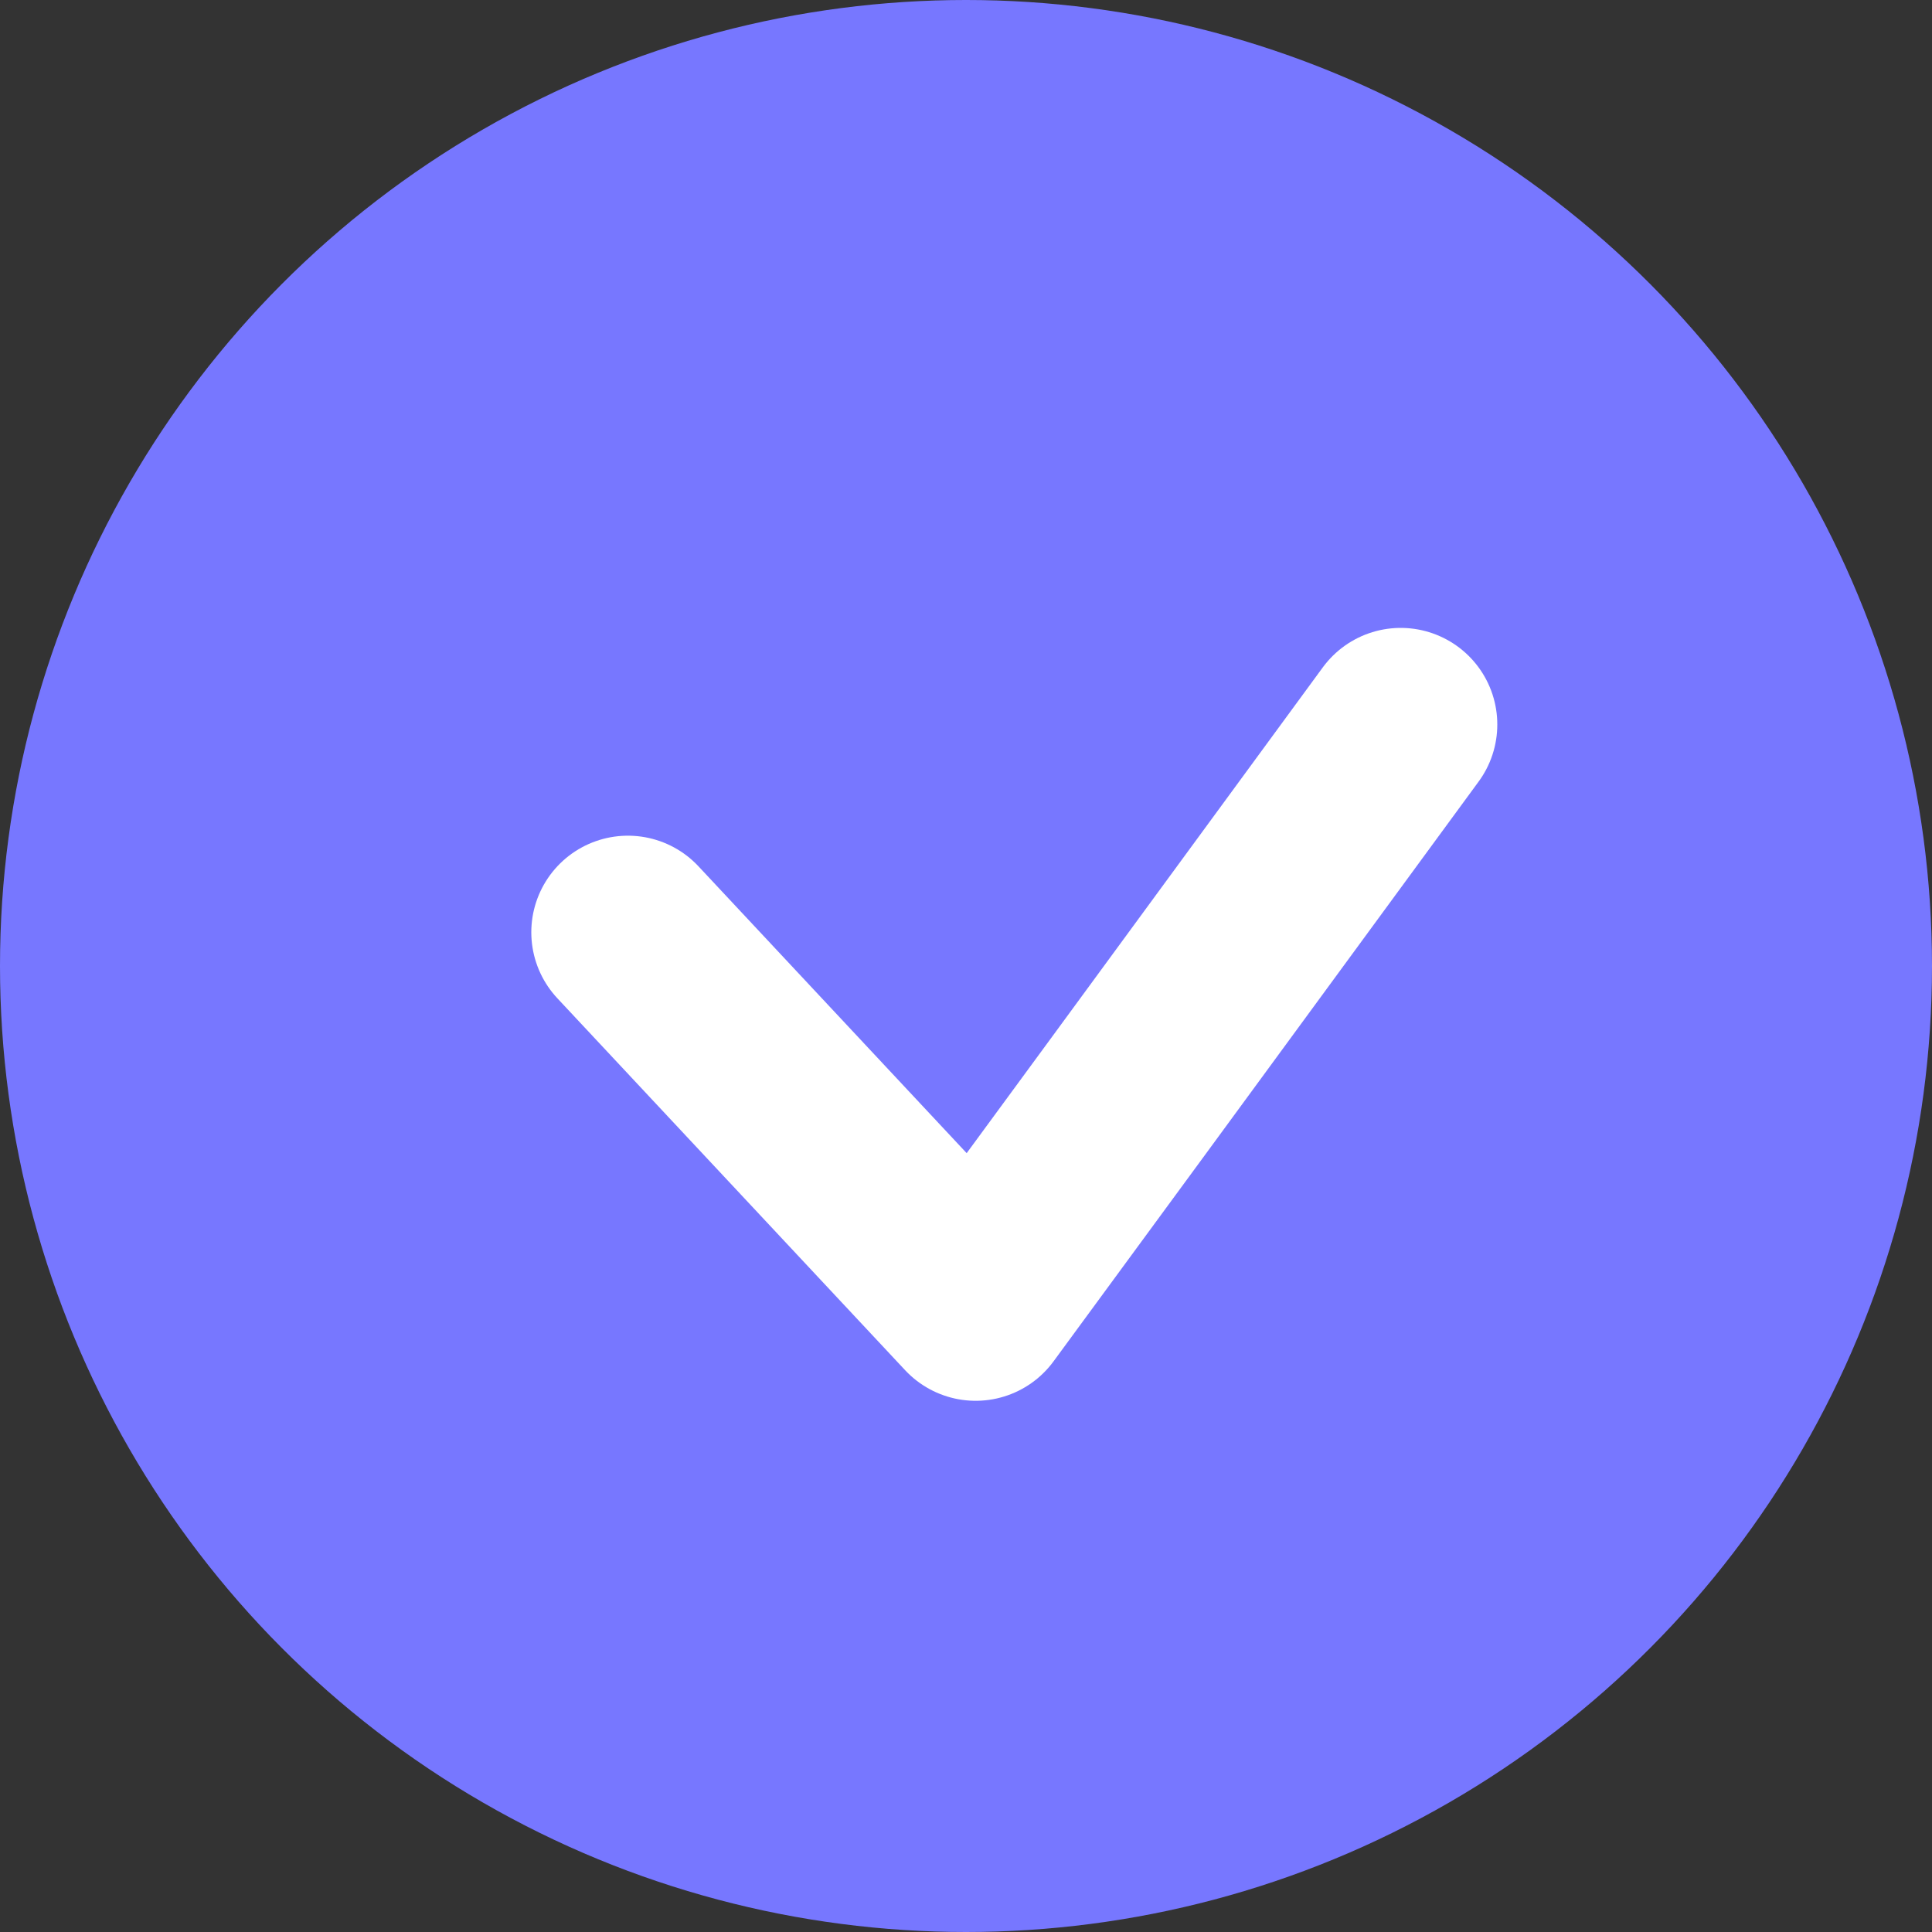 <svg xmlns="http://www.w3.org/2000/svg" width="20" height="20" viewBox="0 0 20 20">
  <rect x="0" y="0" width="20" height="20" fill="#333333" stroke="none"/>
  <g id="그룹_2230" data-name="그룹 2230" transform="translate(-176 -677)">
    <circle id="타원_840" data-name="타원 840" cx="10" cy="10" r="10" transform="translate(176 677)" fill="#77f"/>
    <path id="패스_2755" data-name="패스 2755" d="M0-1.055l3.6,3.85L5.182.639,8-3.206" transform="translate(182.5 687.706)" fill="none" stroke="#fff" stroke-linecap="round" stroke-linejoin="round" stroke-width="2"/>
  </g>
</svg>
